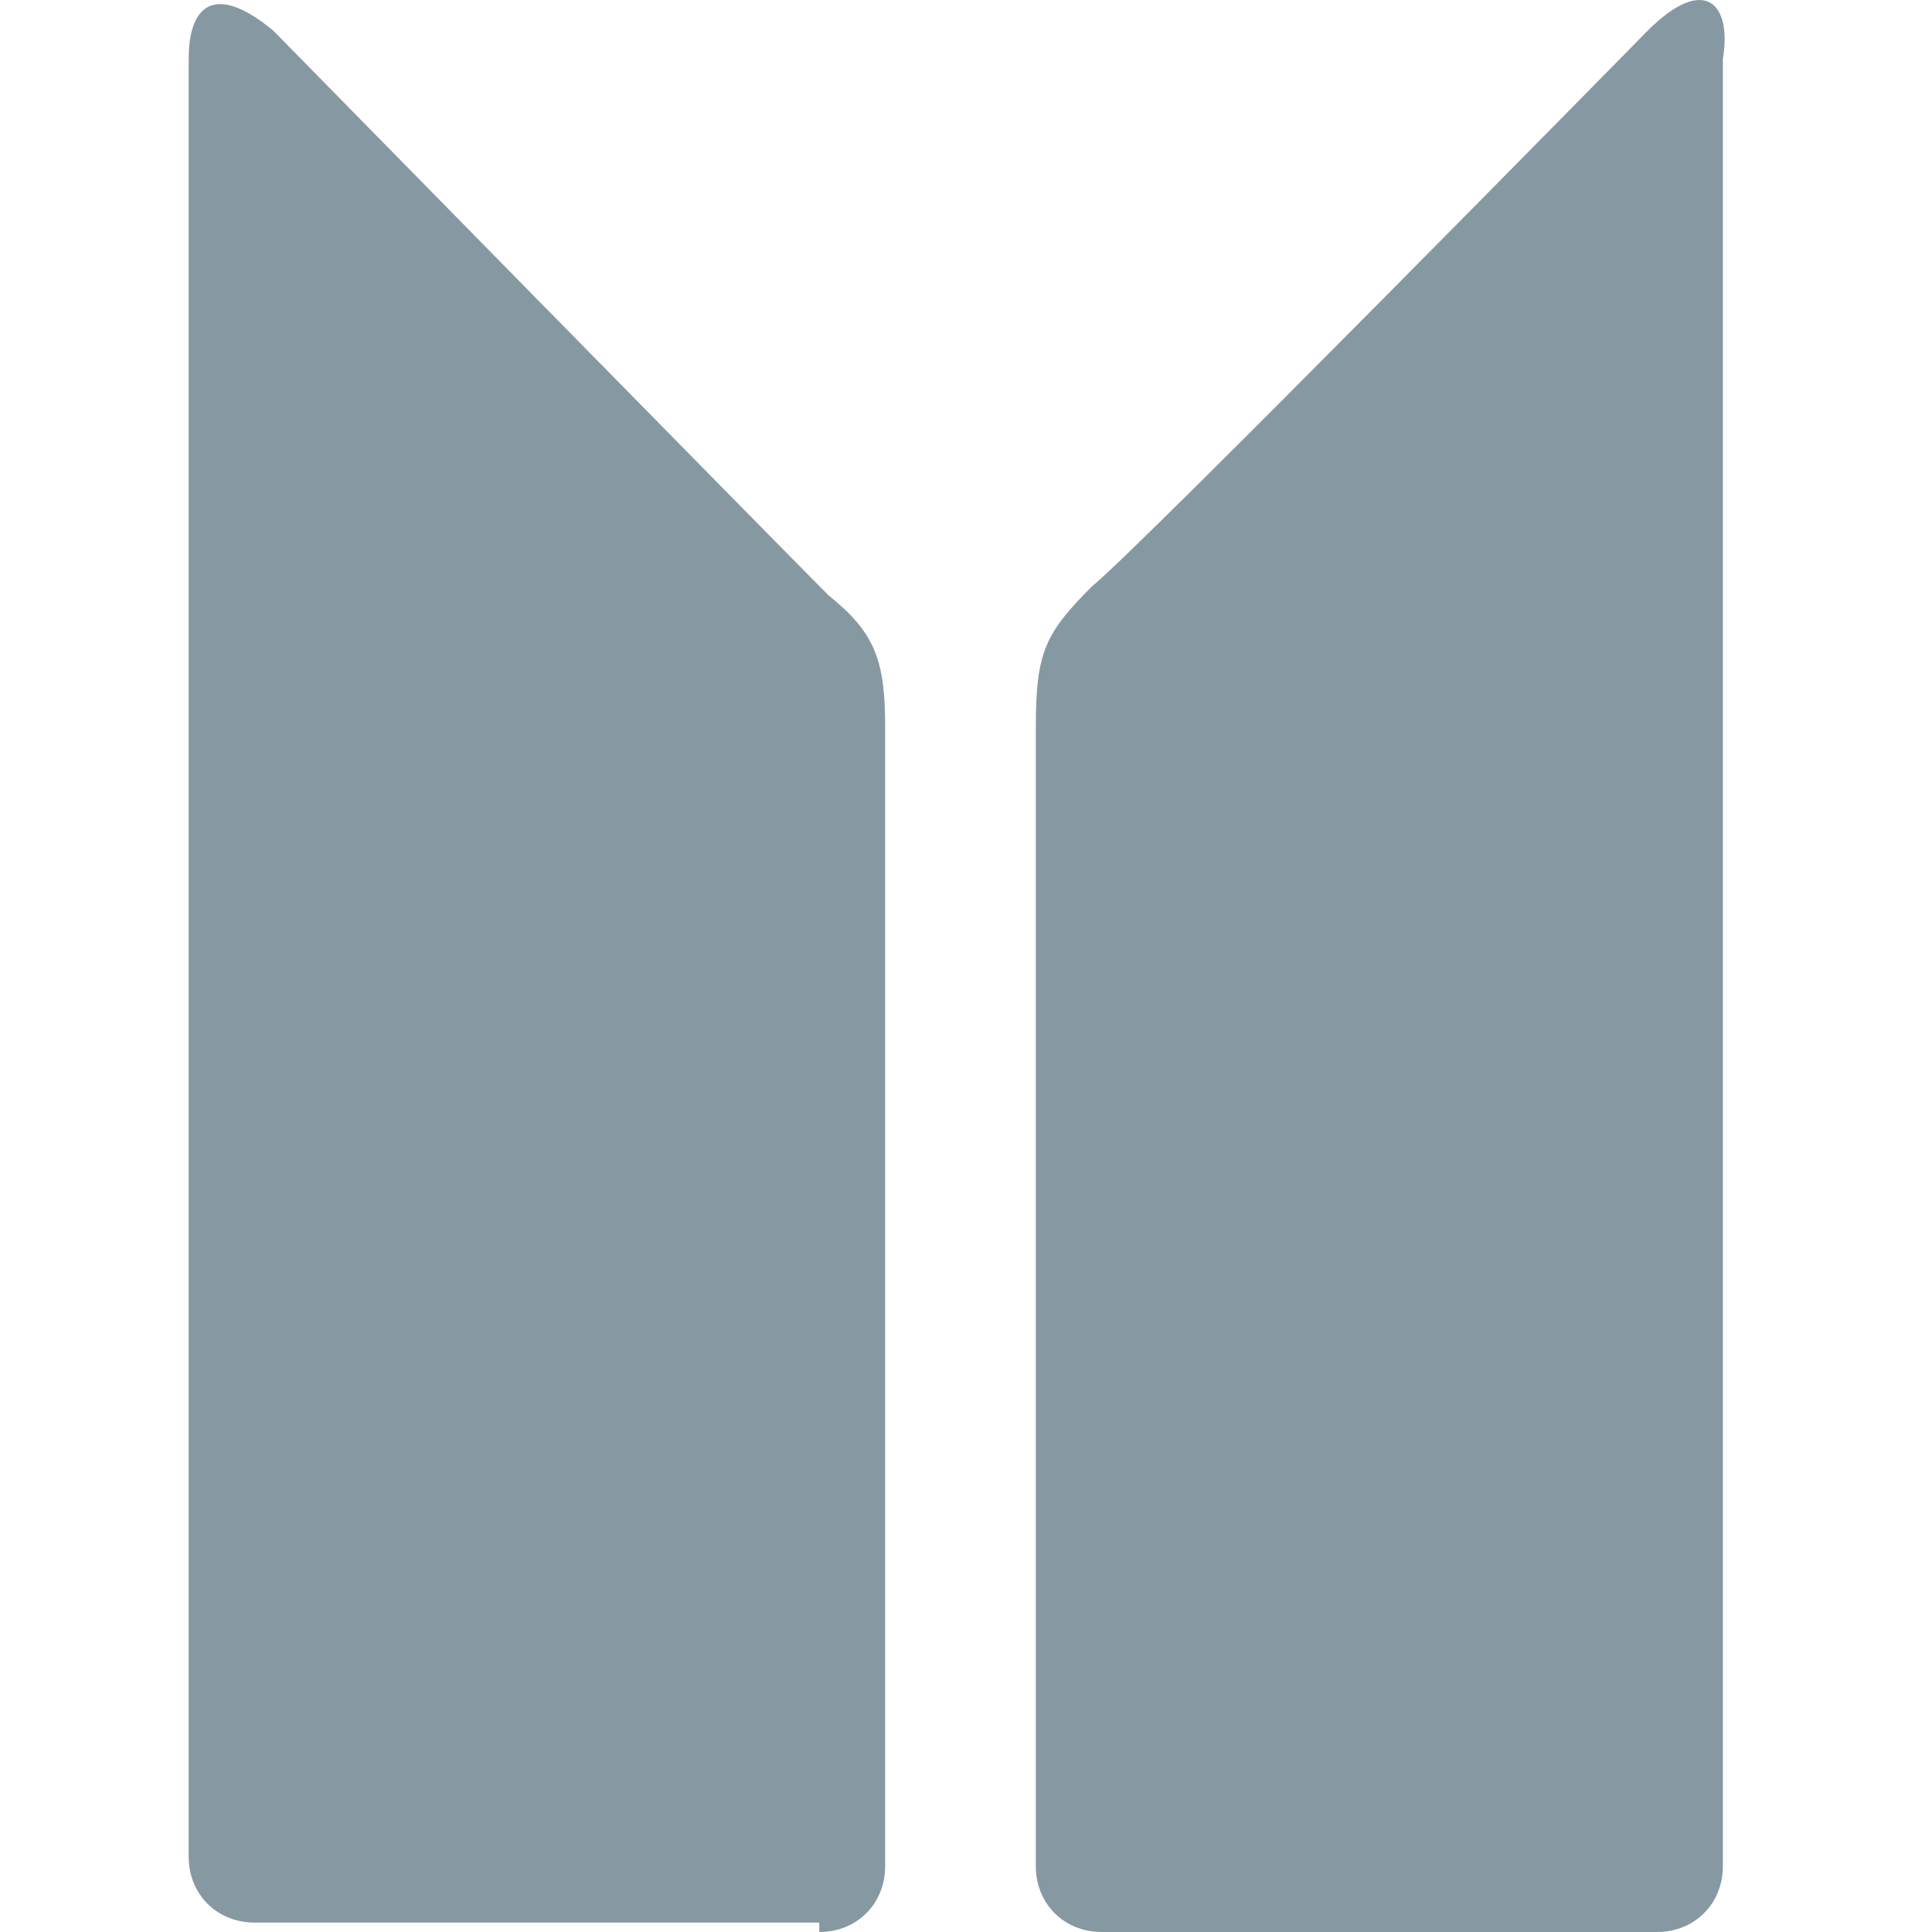 <?xml version="1.0" encoding="utf-8"?>
<!-- Generator: Adobe Illustrator 24.0.0, SVG Export Plug-In . SVG Version: 6.00 Build 0)  -->
<svg version="1.1" id="Layer_1" xmlns="http://www.w3.org/2000/svg" xmlns:xlink="http://www.w3.org/1999/xlink" x="0px" y="0px"
	 viewBox="0 0 256 256" style="enable-background:new 0 0 256 256;" xml:space="preserve">
<style type="text/css">
	.st0{fill:#8699A3;}
</style>
<g>
	<path class="st0" d="M218.31,4.08c0,0-67.35,68.59-73.58,73.58c-6.24,6.24-7.48,8.73-7.48,18.71v150.9c0,4.99,3.74,8.73,8.73,8.73
		h73.58c4.99,0,8.73-3.74,8.73-8.73V7.82C229.53,0.34,225.79-3.4,218.31,4.08z"/>
	<path class="st0" d="M108.56,256c4.99,0,8.73-3.74,8.73-8.73V96.37c0-8.73-1.25-12.47-7.48-17.46
		c-6.24-6.24-73.58-74.83-73.58-74.83C28.74-2.16,25,0.34,25,7.82v238.2c0,4.99,3.74,8.73,8.73,8.73h74.83V256z"/>
</g>
</svg>
